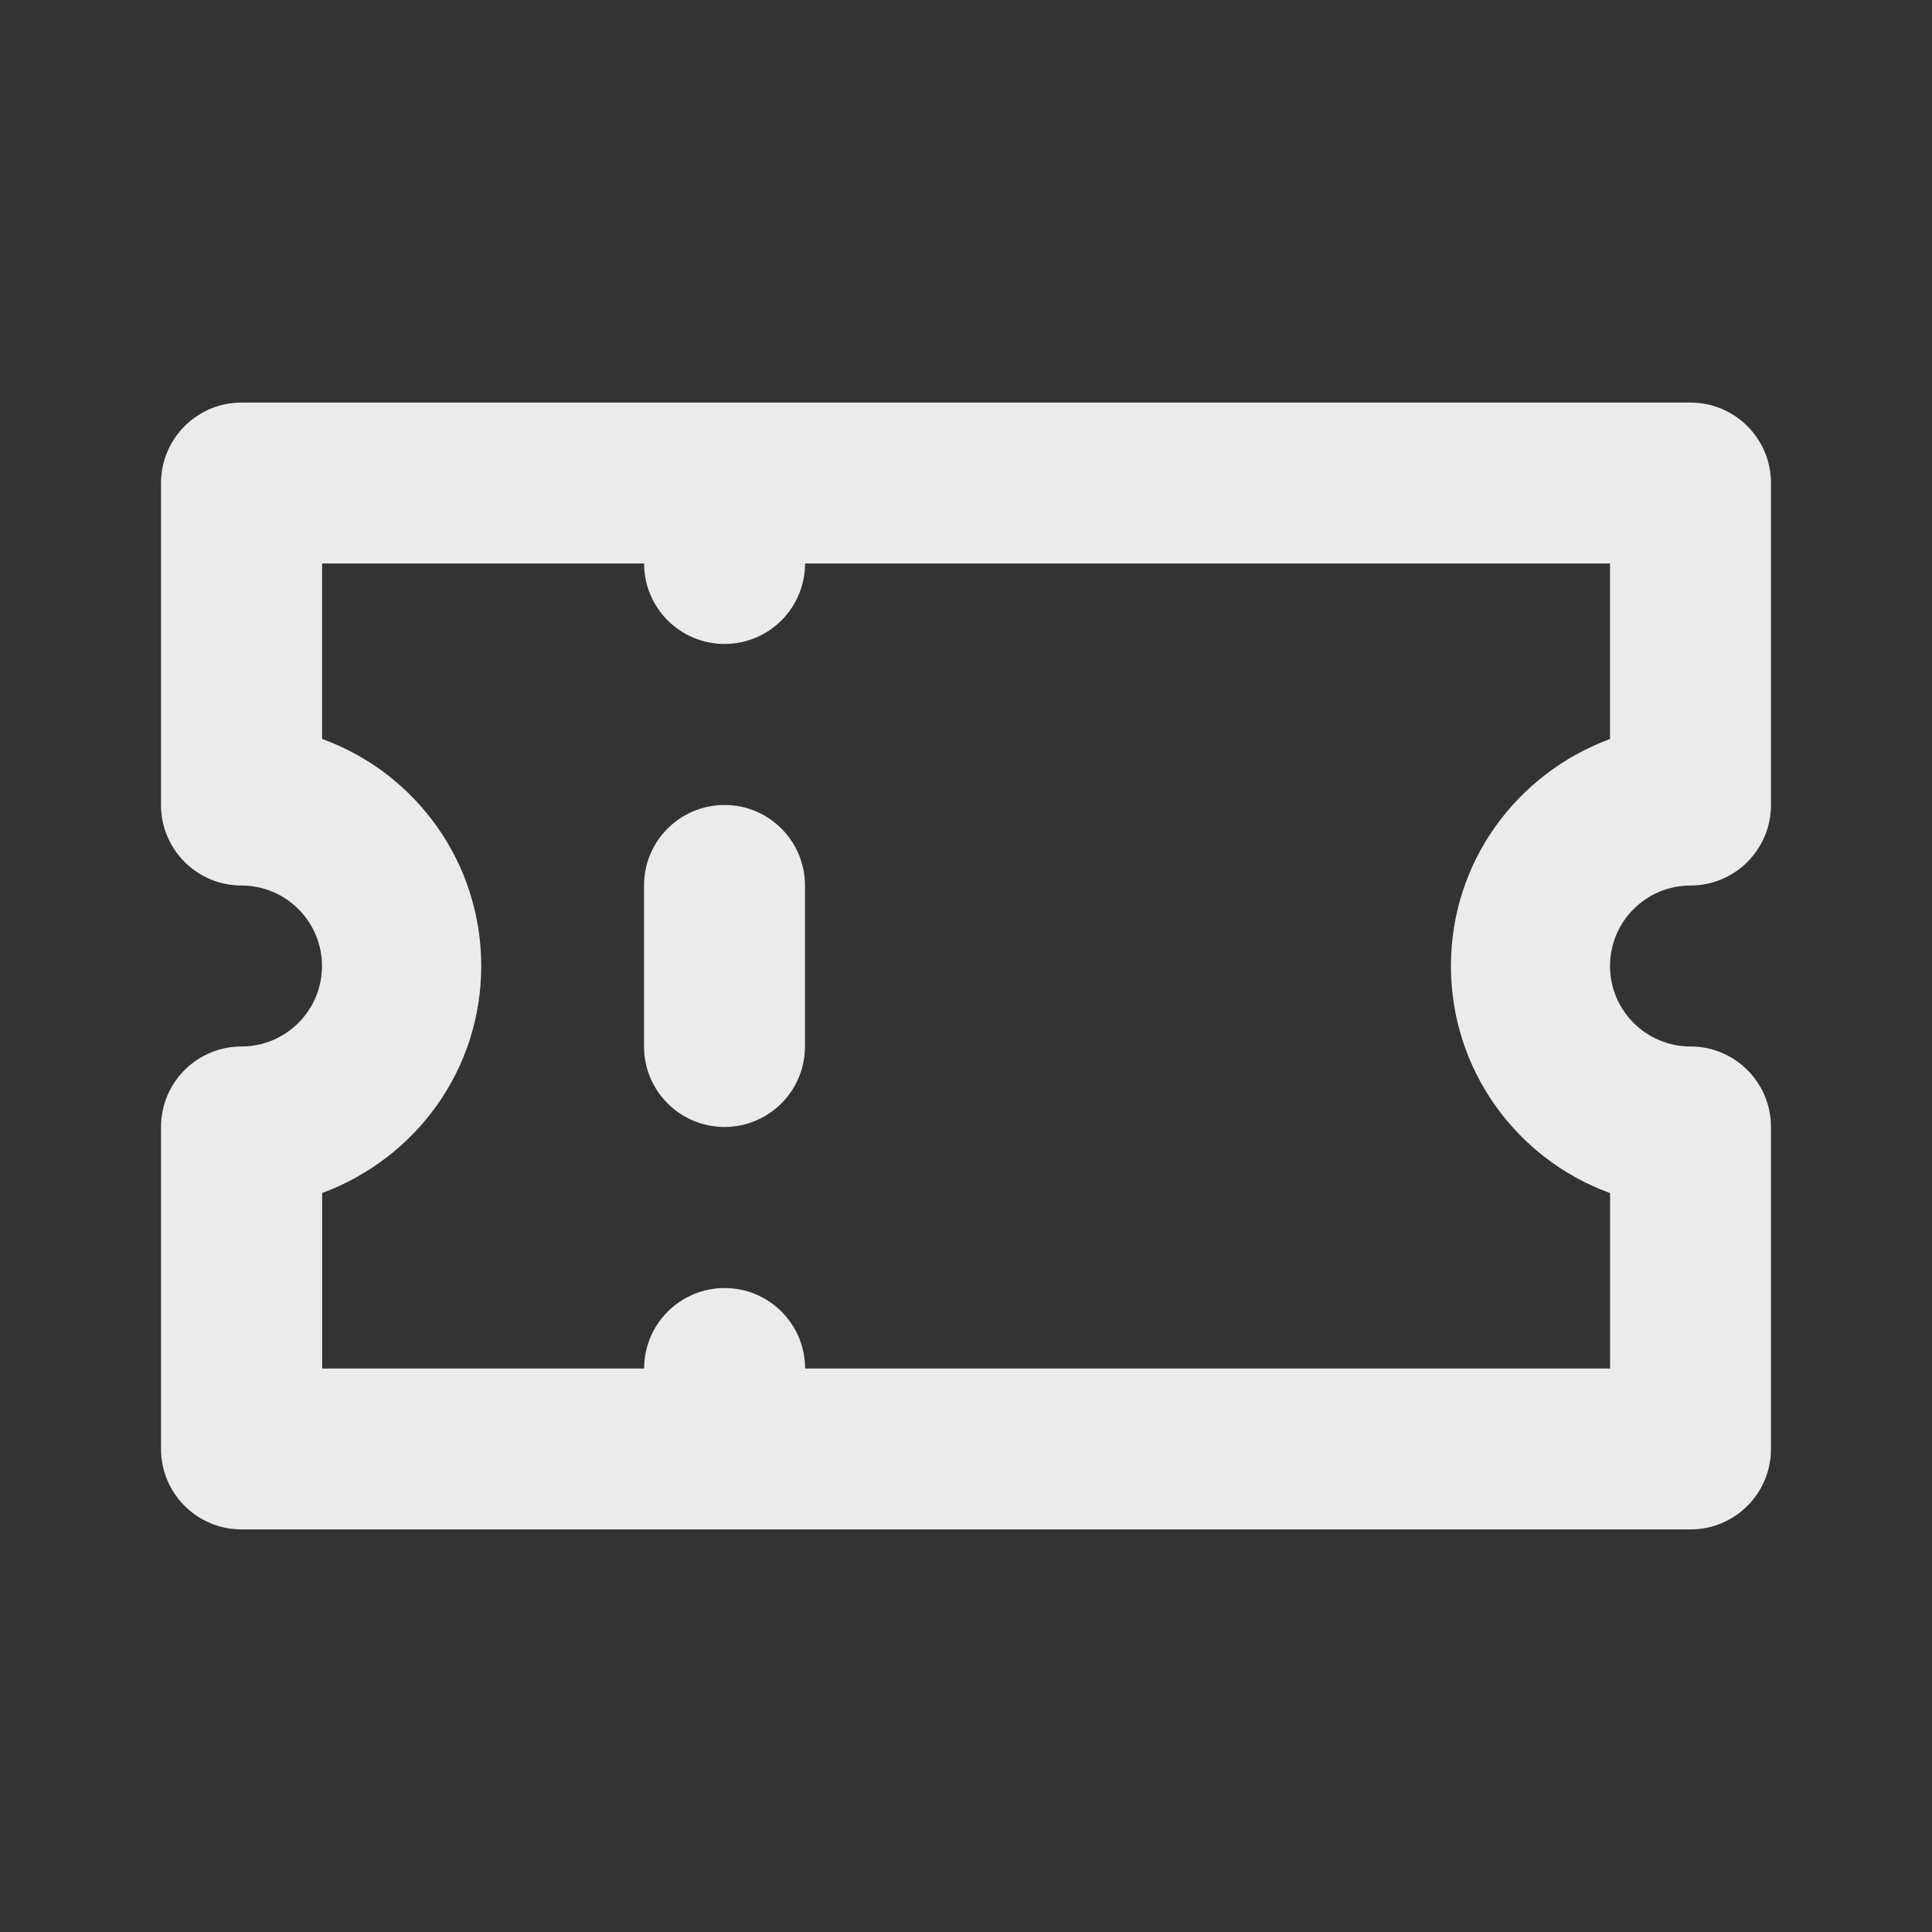 <!-- Generated by IcoMoon.io -->
<svg version="1.1" xmlns="http://www.w3.org/2000/svg" width="32" height="32" viewBox="0 0 32 32">
<rect x="0" y="0" width="32" height="32" fill="#333333" stroke="none"/>
<title>ul-ticket</title>
<path fill="#ebebeb" d="M12 13.333c-0.736 0-1.333 0.597-1.333 1.333v0 2.667c0 0.736 0.597 1.333 1.333 1.333s1.333-0.597 1.333-1.333v0-2.667c0-0.736-0.597-1.333-1.333-1.333v0zM28 14.667c0.736 0 1.333-0.597 1.333-1.333v0-5.333c0-0.736-0.597-1.333-1.333-1.333v0h-24c-0.736 0-1.333 0.597-1.333 1.333v0 5.333c0 0.736 0.597 1.333 1.333 1.333v0c0.736 0 1.333 0.597 1.333 1.333s-0.597 1.333-1.333 1.333v0c-0.736 0-1.333 0.597-1.333 1.333v0 5.333c0 0.736 0.597 1.333 1.333 1.333v0h24c0.736 0 1.333-0.597 1.333-1.333v0-5.333c0-0.736-0.597-1.333-1.333-1.333v0c-0.736 0-1.333-0.597-1.333-1.333s0.597-1.333 1.333-1.333v0zM26.667 12.24c-1.55 0.574-2.635 2.040-2.635 3.76s1.085 3.186 2.608 3.751l0.028 0.009v2.907h-13.333c0-0.736-0.597-1.333-1.333-1.333s-1.333 0.597-1.333 1.333v0h-5.333v-2.907c1.55-0.574 2.635-2.041 2.635-3.76s-1.085-3.186-2.608-3.751l-0.028-0.009v-2.907h5.333c0 0.736 0.597 1.333 1.333 1.333s1.333-0.597 1.333-1.333v0h13.333z"></path>
</svg>
